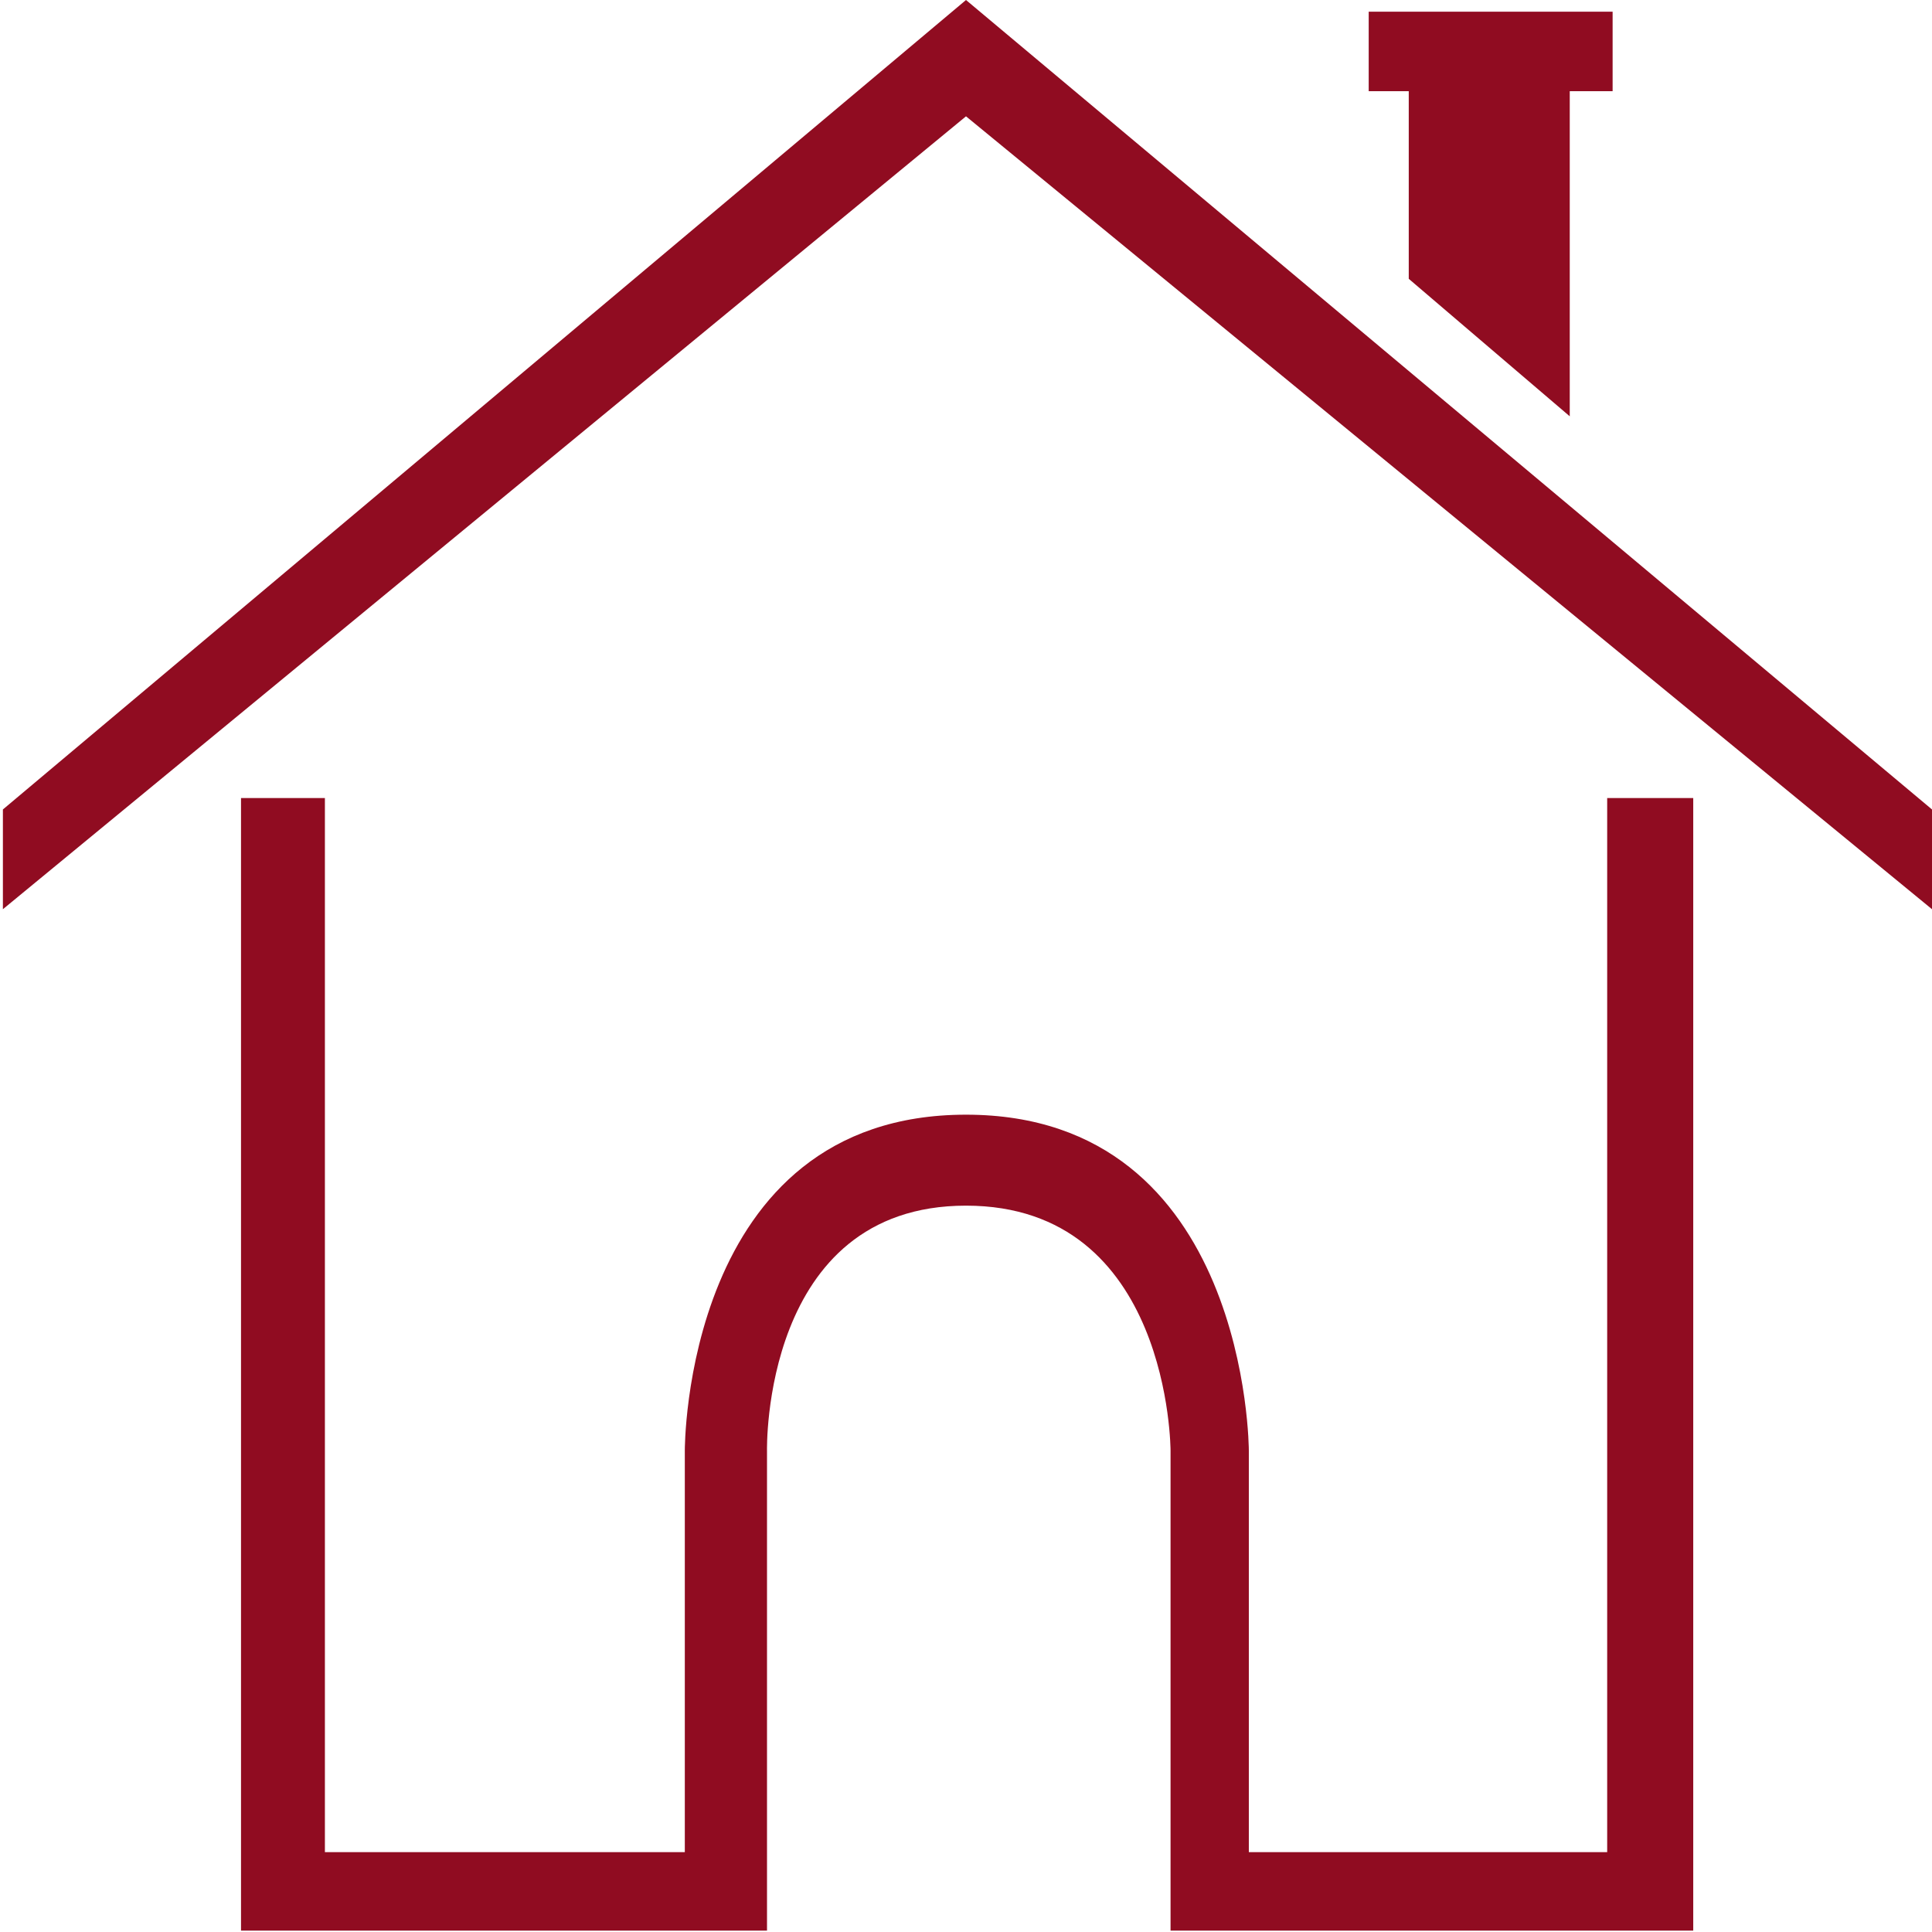 <?xml version="1.0" encoding="UTF-8" standalone="no"?>
<svg width="48px" height="48px" viewBox="0 0 48 48" version="1.1" xmlns="http://www.w3.org/2000/svg" xmlns:xlink="http://www.w3.org/1999/xlink" xmlns:sketch="http://www.bohemiancoding.com/sketch/ns">
    <!-- Generator: Sketch 3.1.1 (8761) - http://www.bohemiancoding.com/sketch -->
    <title>home_L</title>
    <desc>Created with Sketch.</desc>
    <defs></defs>
    <g id="Page-1" stroke="none" stroke-width="1" fill="none" fill-rule="evenodd" sketch:type="MSPage">
        <g id="line-icons" sketch:type="MSLayerGroup" transform="translate(-400, -302)" fill="#900C21">
            <g id="row-4-line-icons" transform="translate(0, 302)" sketch:type="MSShapeGroup">
                <path d="M439.93,19.827 L439.93,46.016 L431.027,46.016 L431.027,36.042 C431.027,36.042 431.027,27.694 424,27.694 C416.973,27.694 417.014,36.042 417.014,36.042 L417.014,46.016 L408.072,46.016 L408.072,19.827 L405.988,19.827 L405.988,47.965 L419.056,47.965 L419.056,36.042 C419.056,36.042 418.918,29.954 424,29.954 C429.082,29.954 429.082,36.042 429.082,36.042 L429.082,47.965 L442.068,47.965 L442.068,19.827 L439.93,19.827 Z M448,20.111 L424,2.22044605e-16 L400.072,20.111 L400.072,22.589 L424,2.89 L448,22.589 L448,20.111 Z M435,0.29 L434.005,0.29 L434.005,2.265 L435,2.265 L435,6.927 L439,10.343 L439,2.265 L440.065,2.265 L440.065,0.29 L439,0.29 L435,0.29 Z" id="home_L"></path>
            </g>
        </g>
    </g>
</svg>